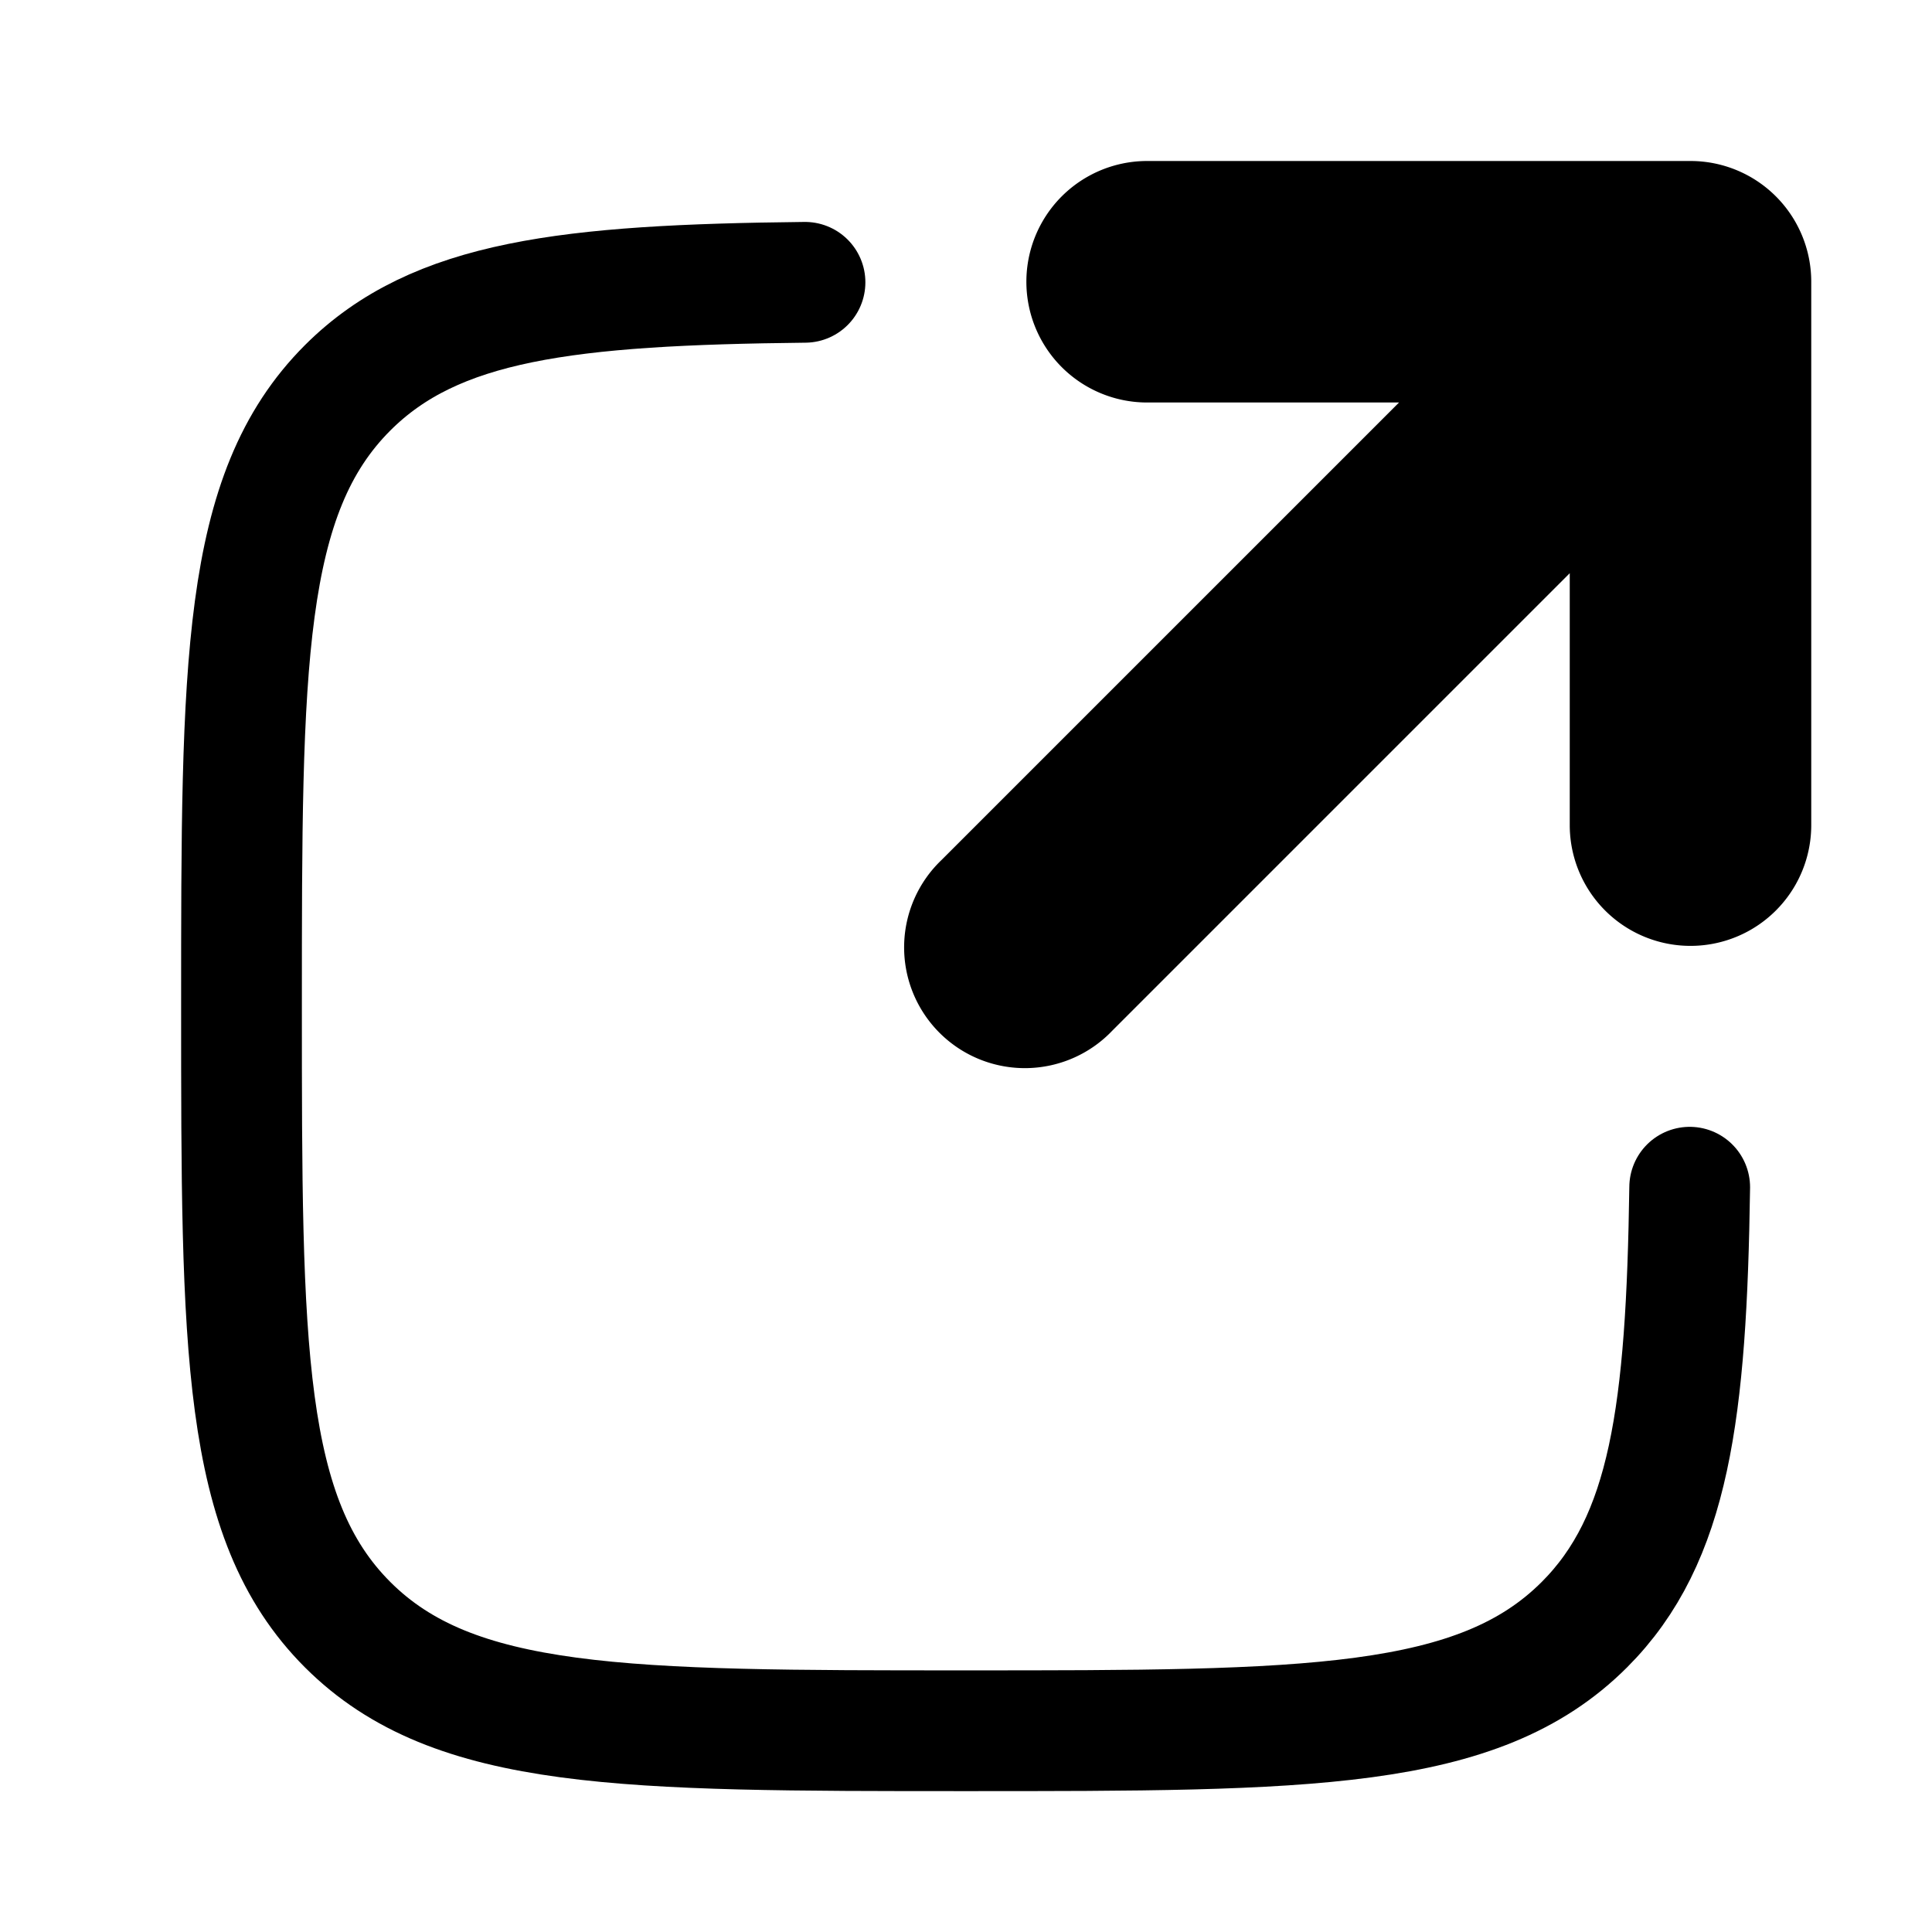 <svg xmlns="http://www.w3.org/2000/svg" width="24" height="24" fill="none" viewBox="0 0 24 24" stroke-width="1.5" stroke-linecap="round" stroke-linejoin="round" stroke="currentColor"><path d="M10 3.507c-2.946.032-4.59.219-5.682 1.311C3 6.136 3 8.258 3 12.5c0 4.243 0 6.364 1.318 7.682C5.636 21.5 7.758 21.5 12 21.5c4.243 0 6.364 0 7.682-1.318 1.061-1.061 1.268-2.643 1.308-5.434"/><path d="M21 3.5h.75a.75.75 0 0 0-.75-.75v.75Zm-6.75-.75a.75.75 0 0 0 0 1.5v-1.5Zm6 7.5a.75.75 0 0 0 1.5 0h-1.5Zm-8.03.97a.75.75 0 1 0 1.06 1.06l-1.06-1.06ZM21 2.75h-4.5v1.5H21v-1.5Zm-.75.75V8h1.5V3.5h-1.5Zm-3.75-.75h-2.25v1.5h2.25v-1.5ZM20.25 8v2.25h1.5V8h-1.5Zm-4.22 1.53 5.5-5.5-1.06-1.06-5.5 5.5 1.06 1.06Zm-2.75 2.75 2.75-2.75-1.06-1.06-2.75 2.75 1.06 1.06Z"/></svg>